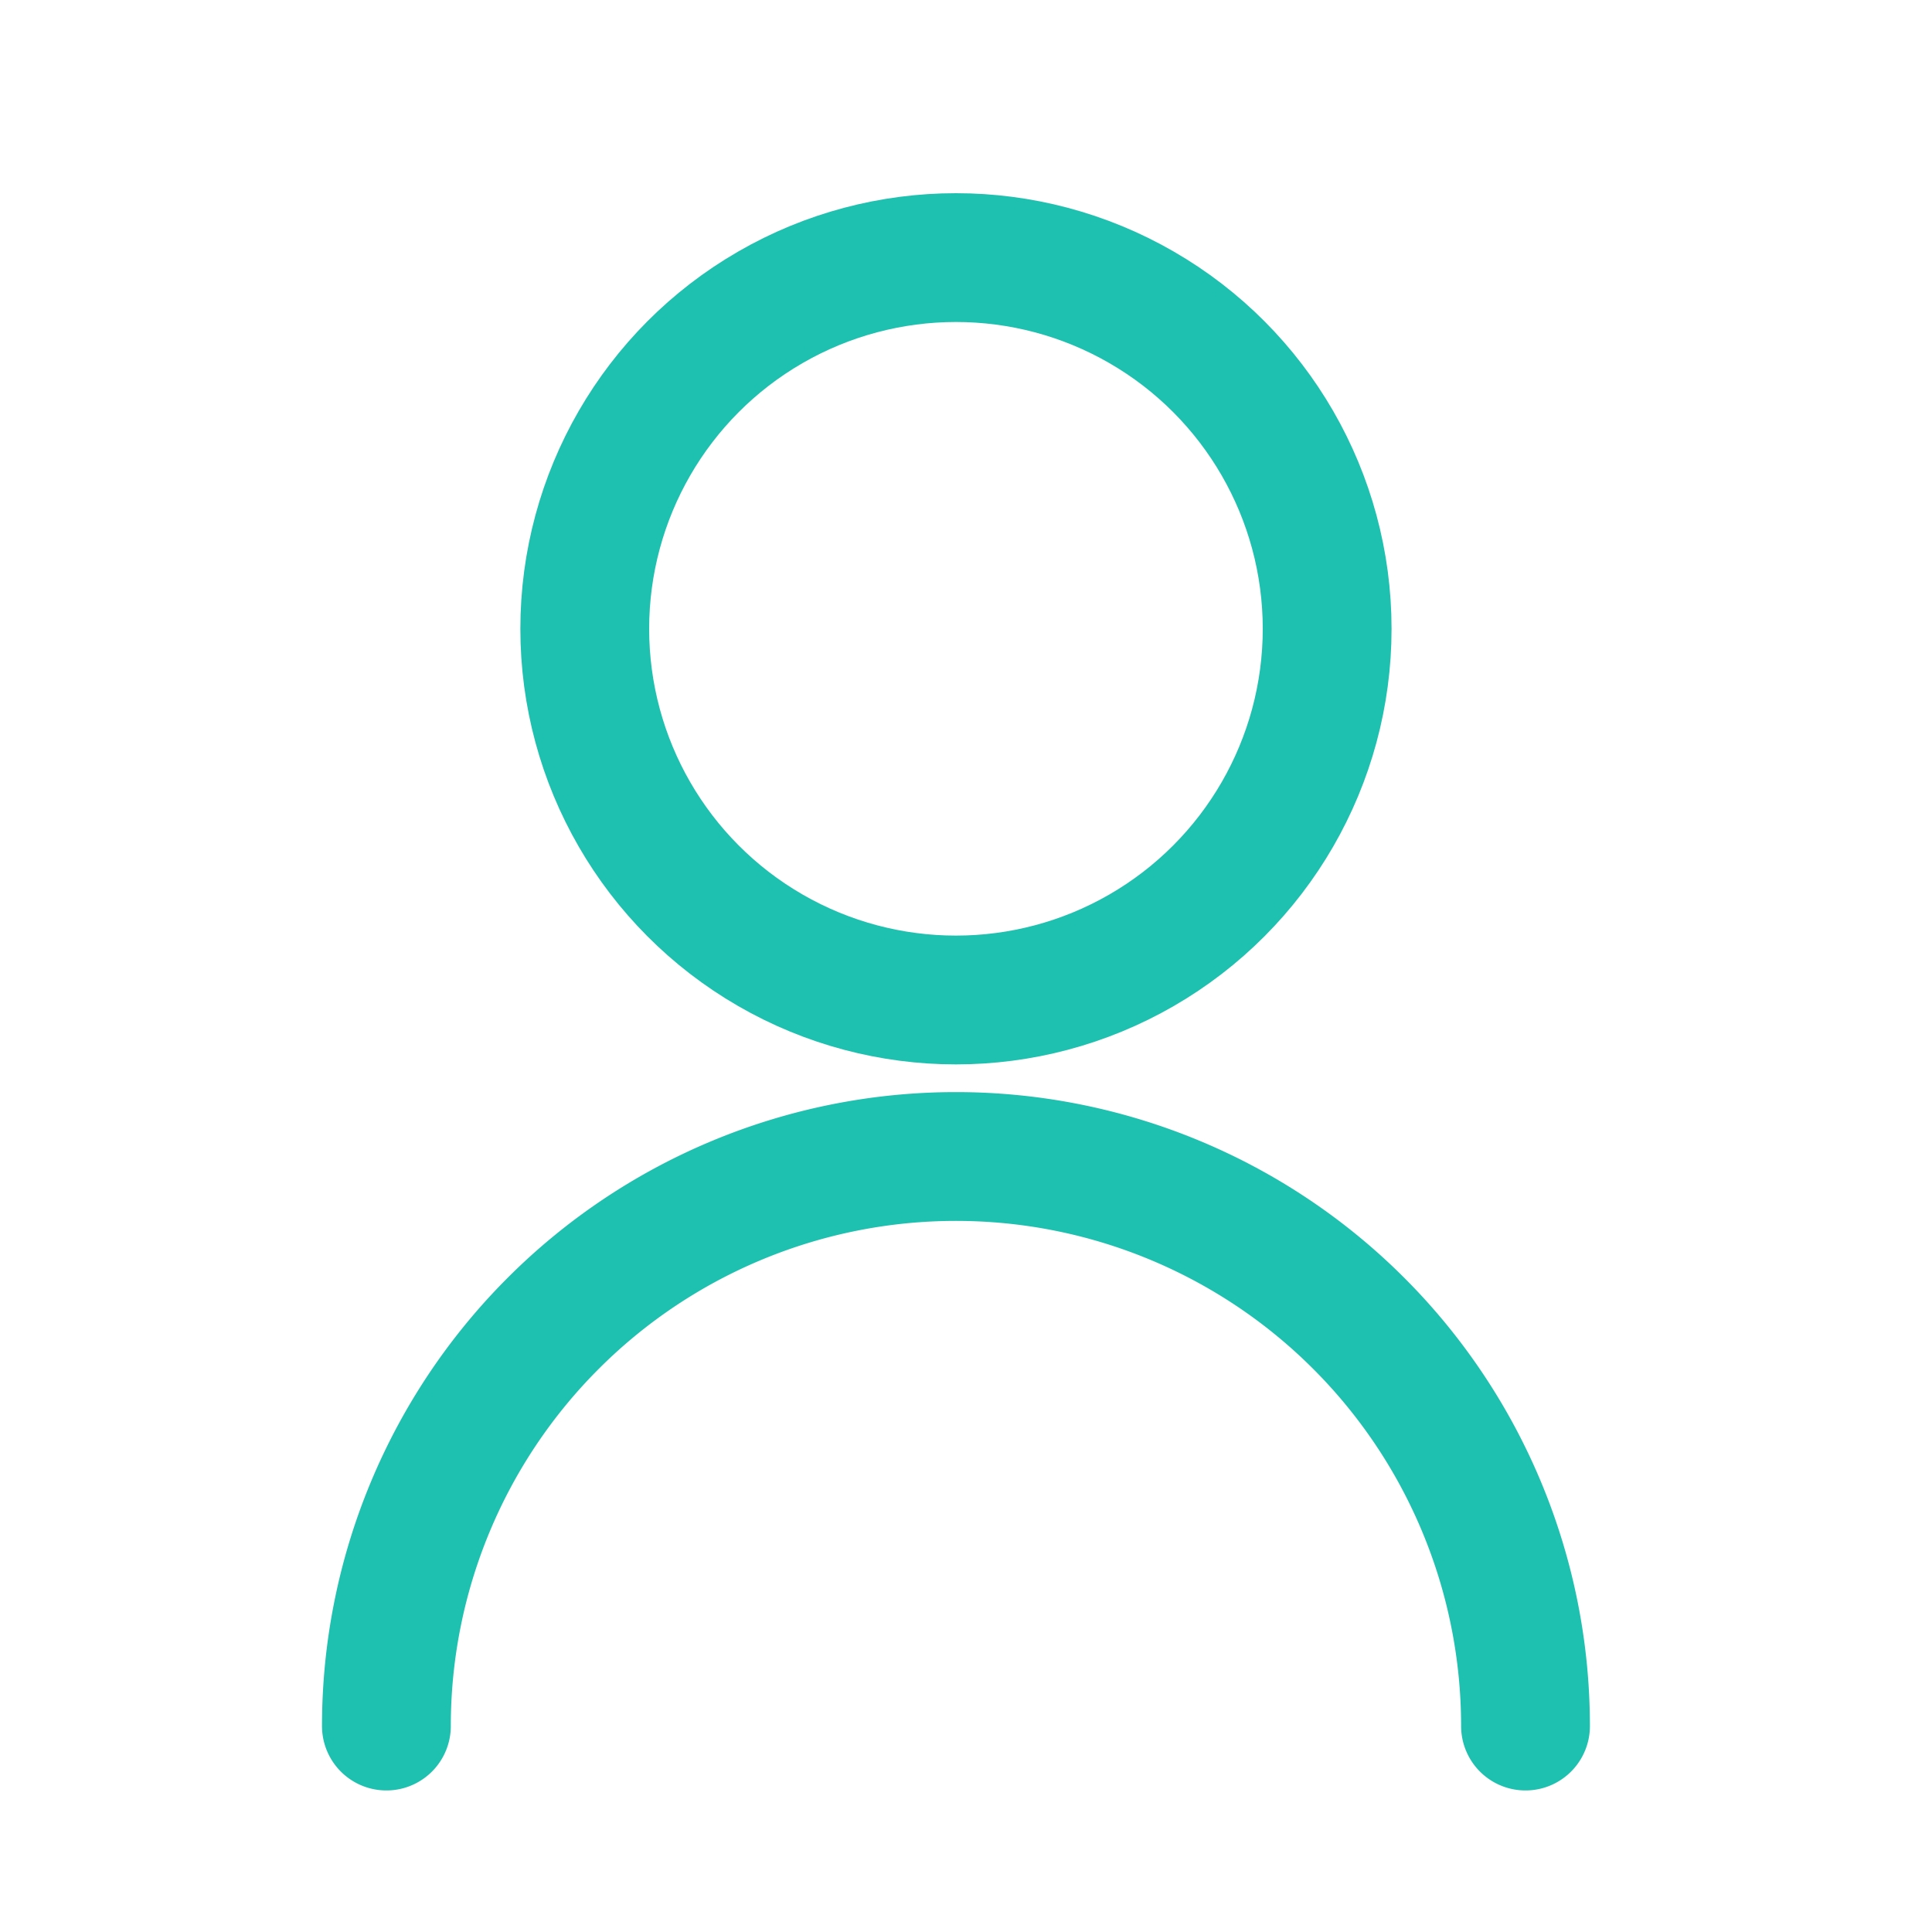 <svg id="perfil_15x" xmlns="http://www.w3.org/2000/svg" width="15" height="15" viewBox="0 0 15 15">
  <g id="Group_475" data-name="Group 475" transform="translate(3 2)">
    <circle id="Ellipse_134" data-name="Ellipse 134" cx="2.882" cy="2.882" r="2.882" transform="translate(1.54)" fill="none" stroke="#1ec1af" stroke-miterlimit="10" stroke-width="1"/>
    <path id="Path_1536" data-name="Path 1536" d="M1176.618,263.614a4.422,4.422,0,0,1,8.844,0" transform="translate(-1176.618 -252.213)" fill="none" stroke="#1ec1af" stroke-linecap="round" stroke-linejoin="round" stroke-width="1"/>
  </g>
  <rect id="Rectangle_551" data-name="Rectangle 551" width="15" height="15" fill="none"/>
</svg>
